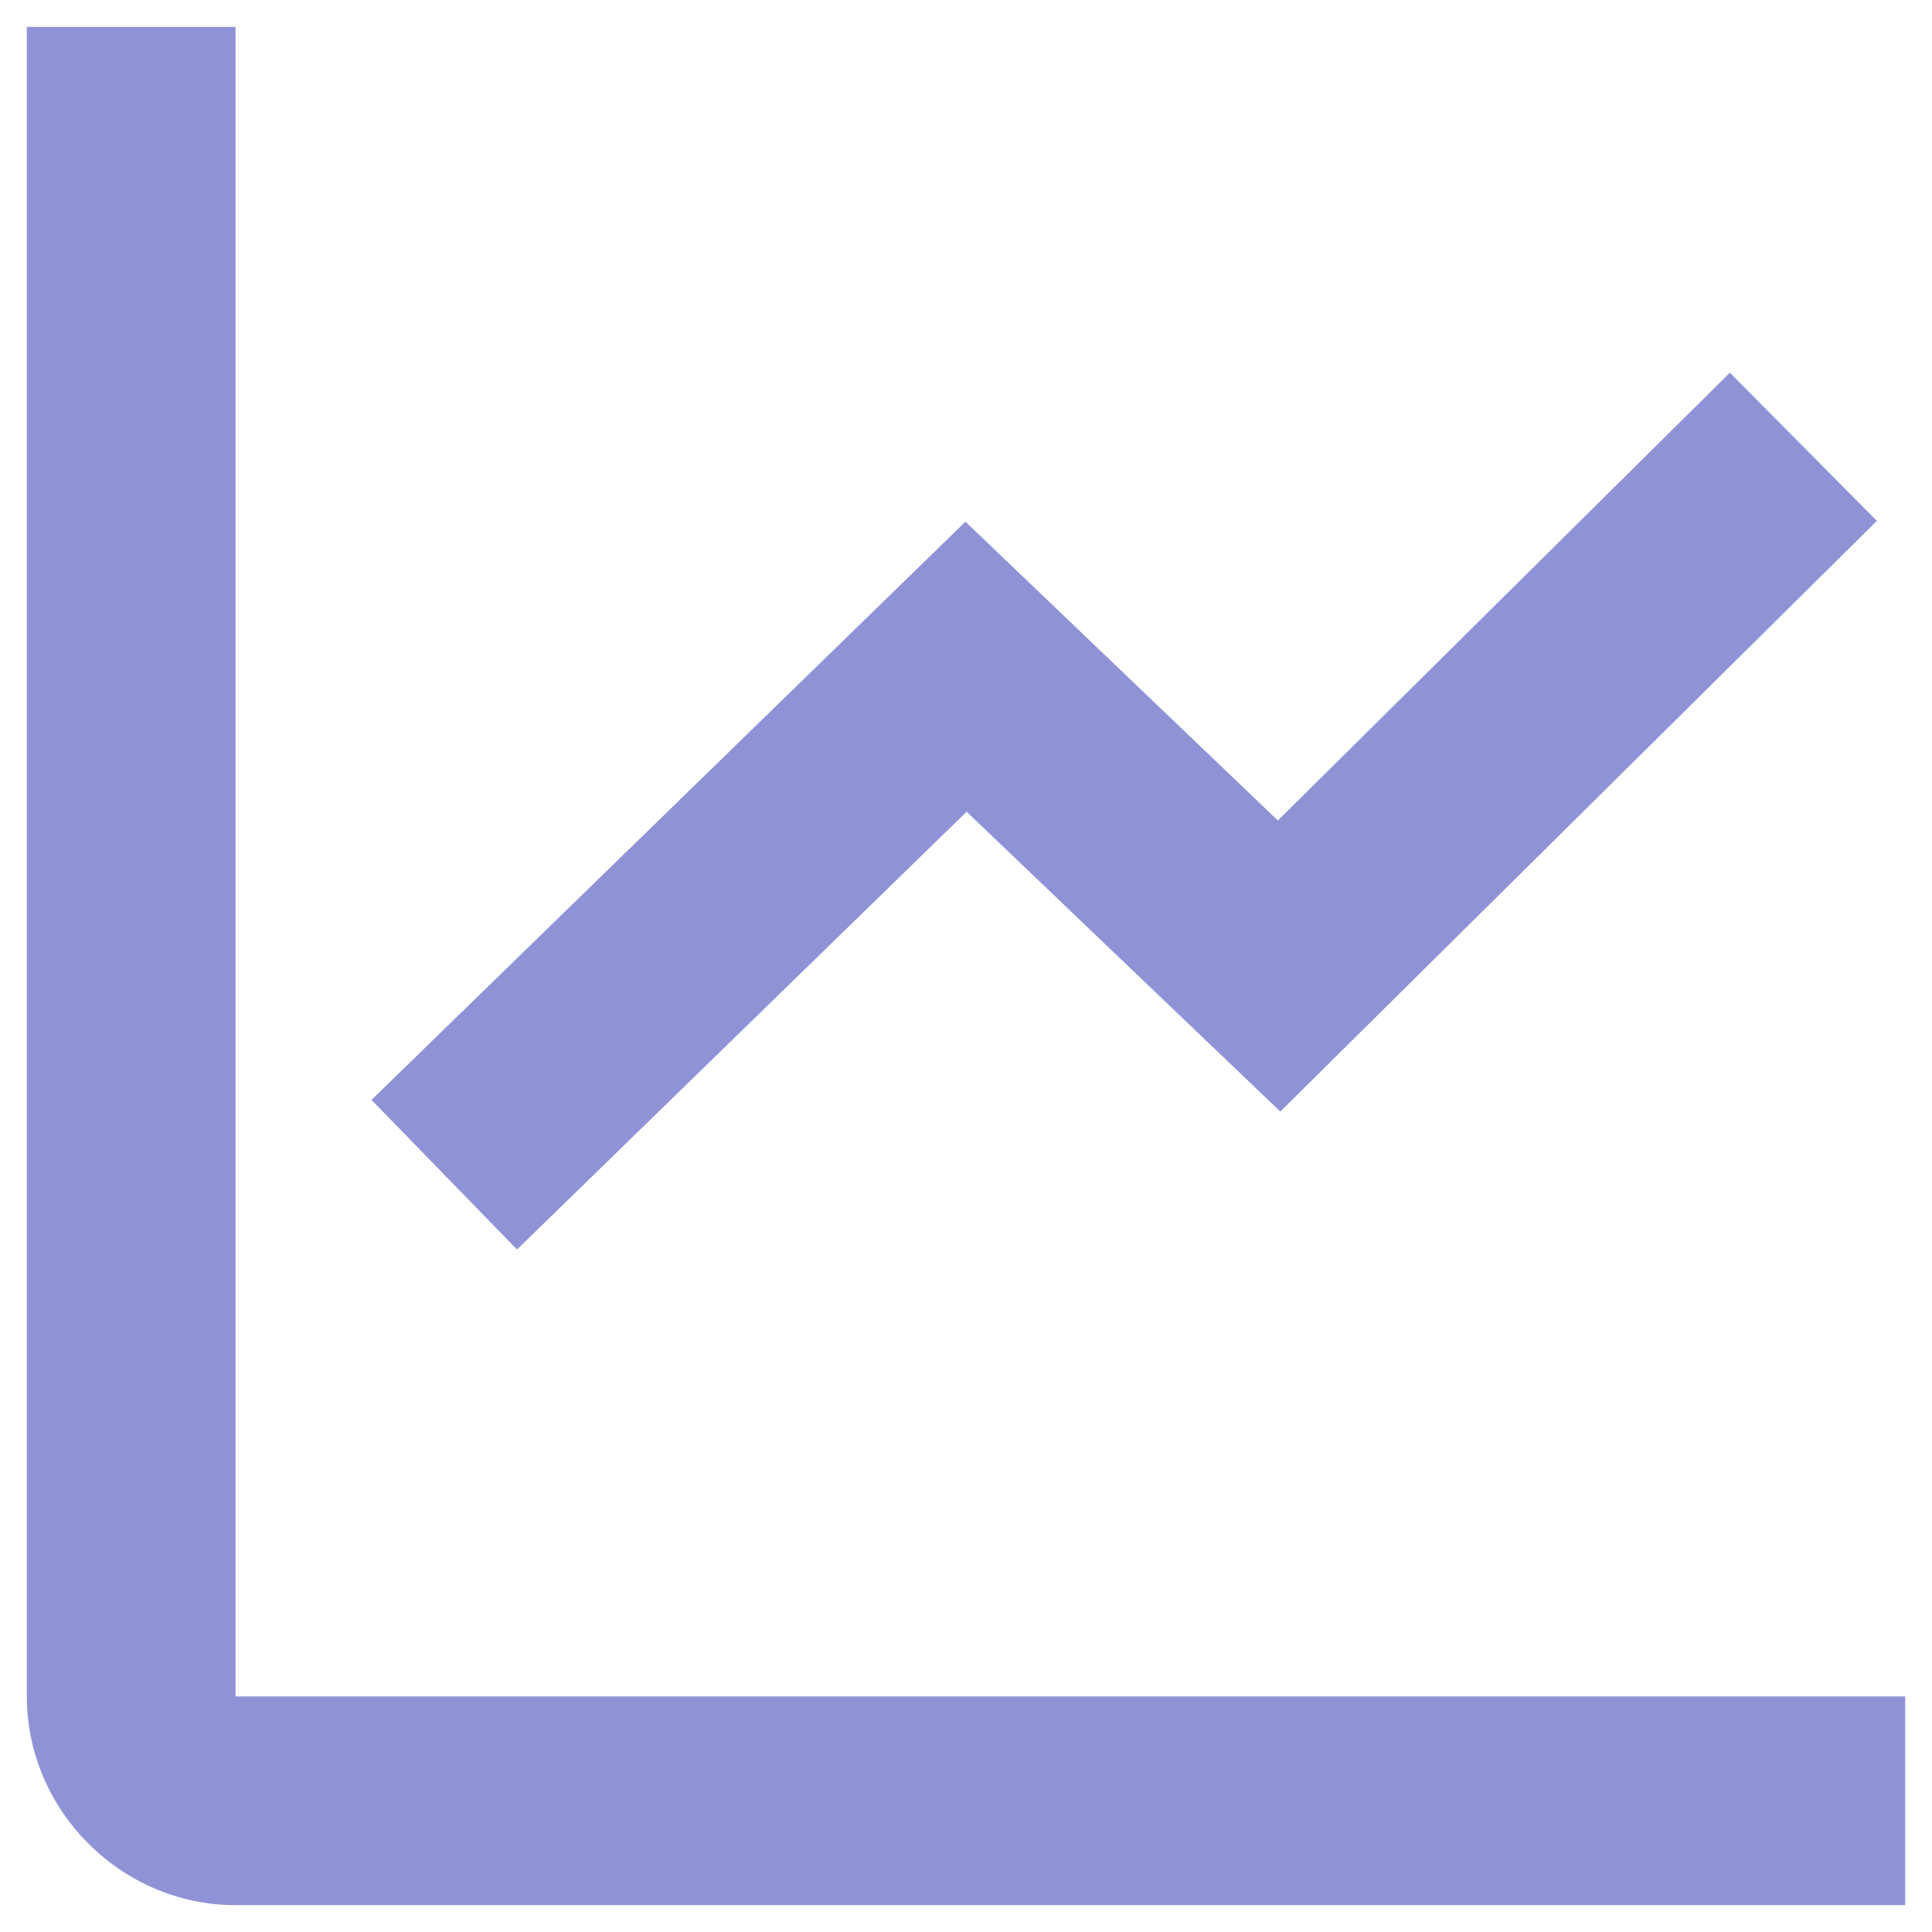 <svg width="54" height="54" fill="none" xmlns="http://www.w3.org/2000/svg"><path opacity=".5" d="M.75.75v46.667c0 3.188 2.645 5.833 5.833 5.833H53.25v-5.833H6.583V.75H.75Zm47.6 9.667L35.717 22.933l-8.733-8.352-16.6 16.162 4.067 4.181 12.567-12.236 8.767 8.38 16.674-16.51-4.107-4.14Z" fill="#2128AF"/></svg>